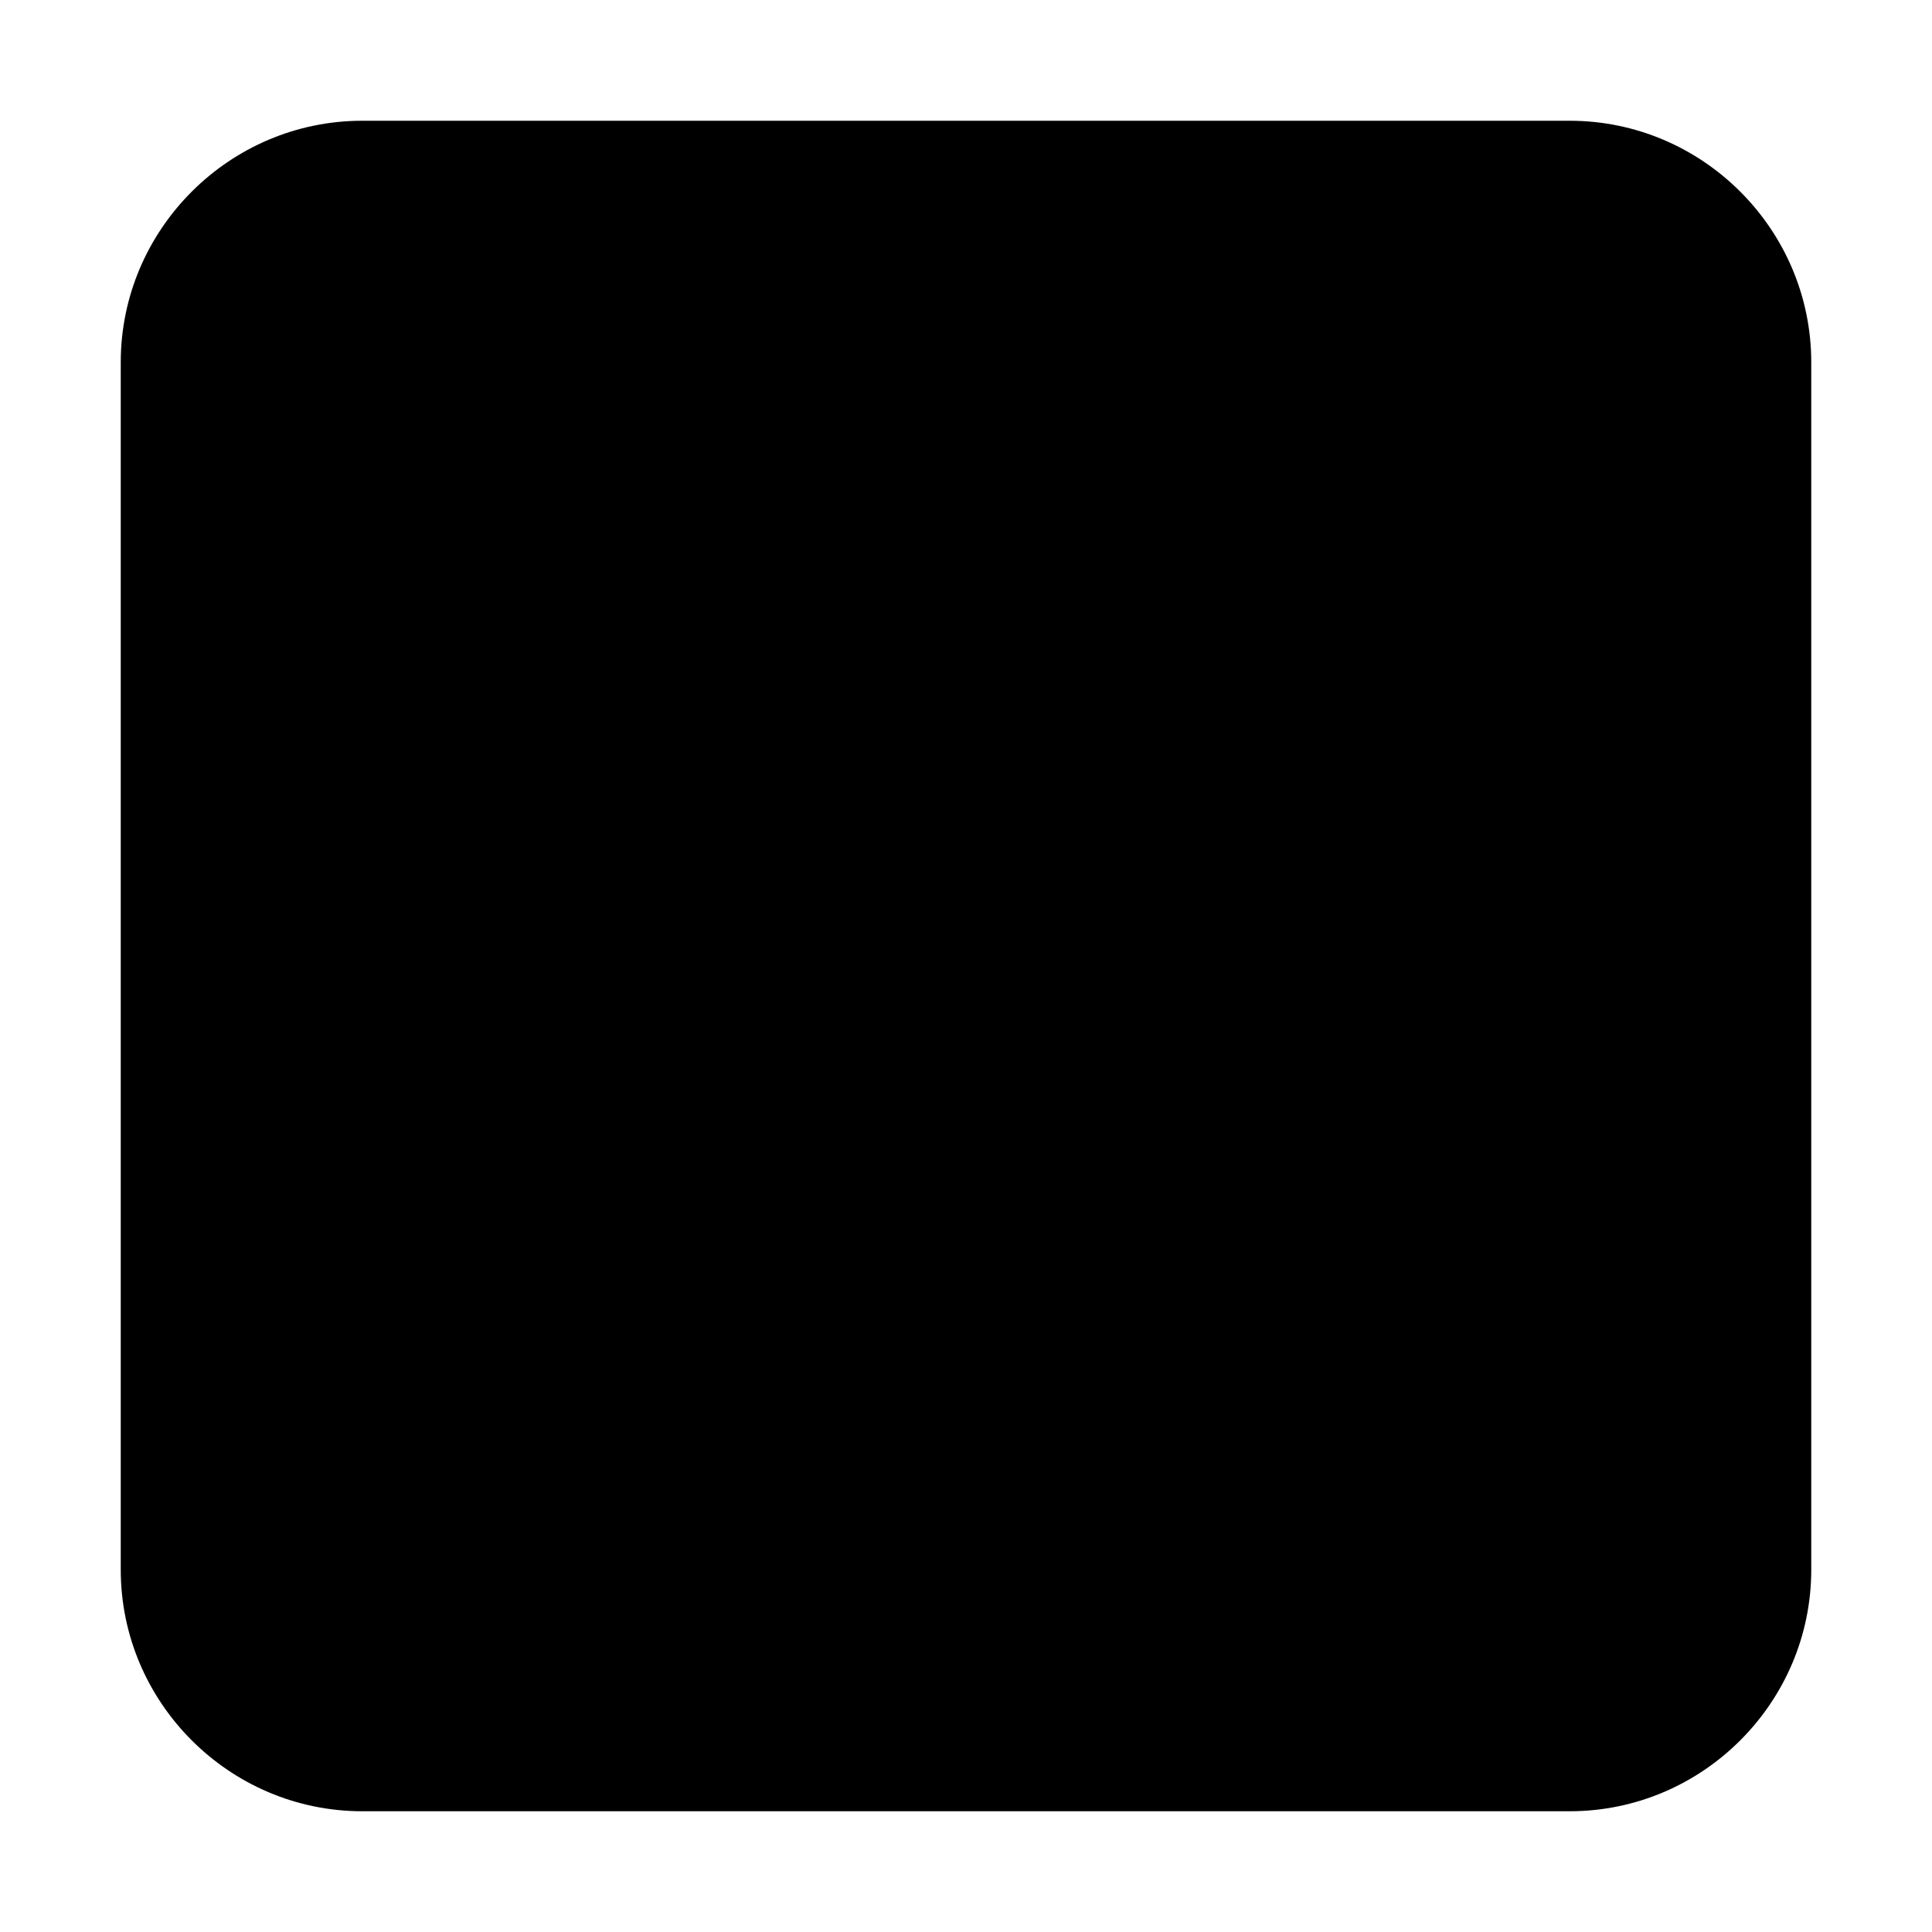 ﻿<?xml version="1.0" encoding="utf-8"?>
<svg version="1.1" xmlns:xlink="http://www.w3.org/1999/xlink" width="4px" height="4px" xmlns="http://www.w3.org/2000/svg">
  <defs>
    <pattern id="BGPattern" patternUnits="userSpaceOnUse" alignment="0 0" imageRepeat="None" />
    <mask fill="white" id="Clip3085">
      <path d="M 3.75 0.75  C 3.75 0.475  3.525 0.25  3.25 0.25  L 0.75 0.25  C 0.475 0.25  0.25 0.475  0.25 0.75  L 0.25 3.25  C 0.25 3.525  0.475 3.75  0.75 3.75  L 3.25 3.75  C 3.525 3.75  3.75 3.525  3.75 3.25  L 3.75 0.75  Z " fill-rule="evenodd" />
    </mask>
  </defs>
  <g transform="matrix(1 0 0 1 -43 -20 )">
    <path d="M 3.75 0.75  C 3.75 0.475  3.525 0.25  3.25 0.25  L 0.75 0.25  C 0.475 0.25  0.25 0.475  0.25 0.75  L 0.25 3.25  C 0.25 3.525  0.475 3.75  0.75 3.75  L 3.25 3.75  C 3.525 3.75  3.75 3.525  3.75 3.25  L 3.75 0.75  Z " fill-rule="nonzero" fill="rgba(0, 0, 0, 1)" stroke="none" transform="matrix(1 0 0 1 43 20 )" class="fill" />
    <path d="M 3.75 0.75  C 3.75 0.475  3.525 0.25  3.25 0.25  L 0.75 0.25  C 0.475 0.25  0.25 0.475  0.25 0.75  L 0.25 3.25  C 0.25 3.525  0.475 3.75  0.75 3.75  L 3.25 3.75  C 3.525 3.75  3.75 3.525  3.75 3.25  L 3.75 0.75  Z " stroke-width="0" stroke-dasharray="0" stroke="rgba(255, 255, 255, 0)" fill="none" transform="matrix(1 0 0 1 43 20 )" class="stroke" mask="url(#Clip3085)" />
  </g>
</svg>
